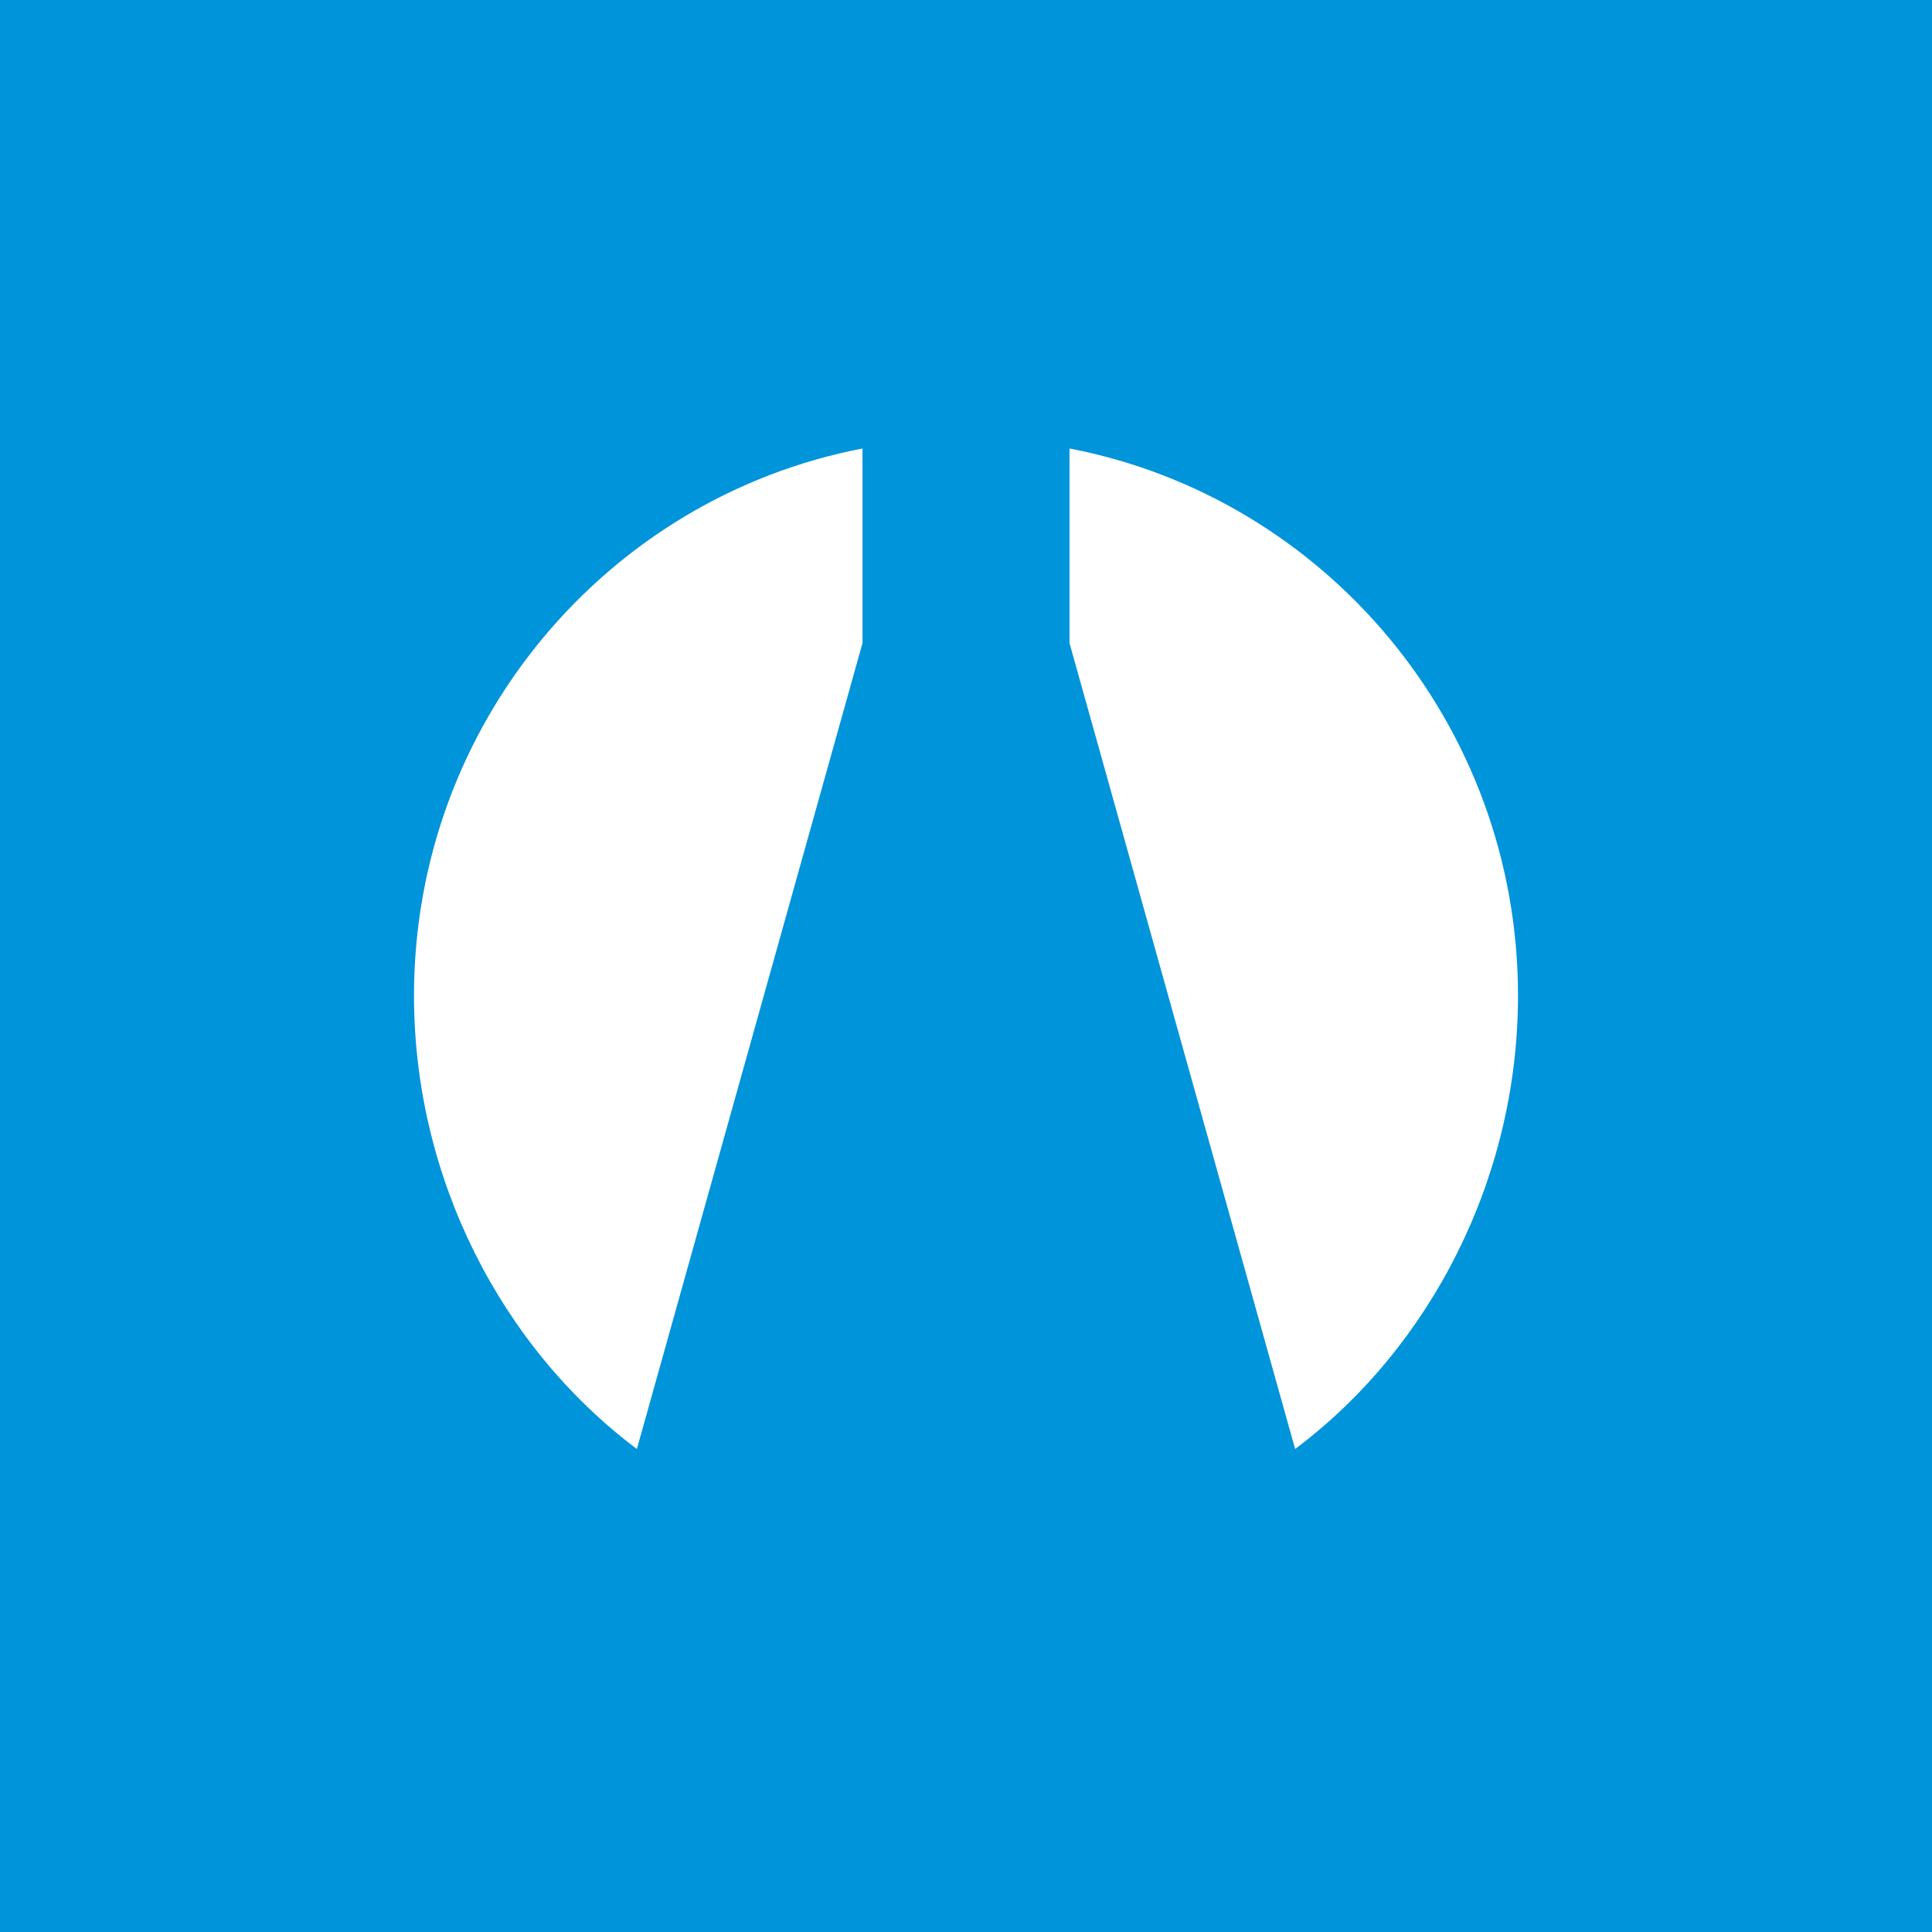 <svg width="56" height="56" viewBox="0 0 56 56" xmlns="http://www.w3.org/2000/svg"><path fill="#0094DA" d="M0 0h56v56H0z"/><path d="M25 13c-7.4 1.42-13 7.98-13 15.86 0 5.3 2.54 10.2 6.46 13.14L25 18.64V13ZM37.54 42 31 18.64V13c7.4 1.42 13 7.98 13 15.86 0 5.3-2.54 10.2-6.46 13.14Z" fill="#fff"/></svg>